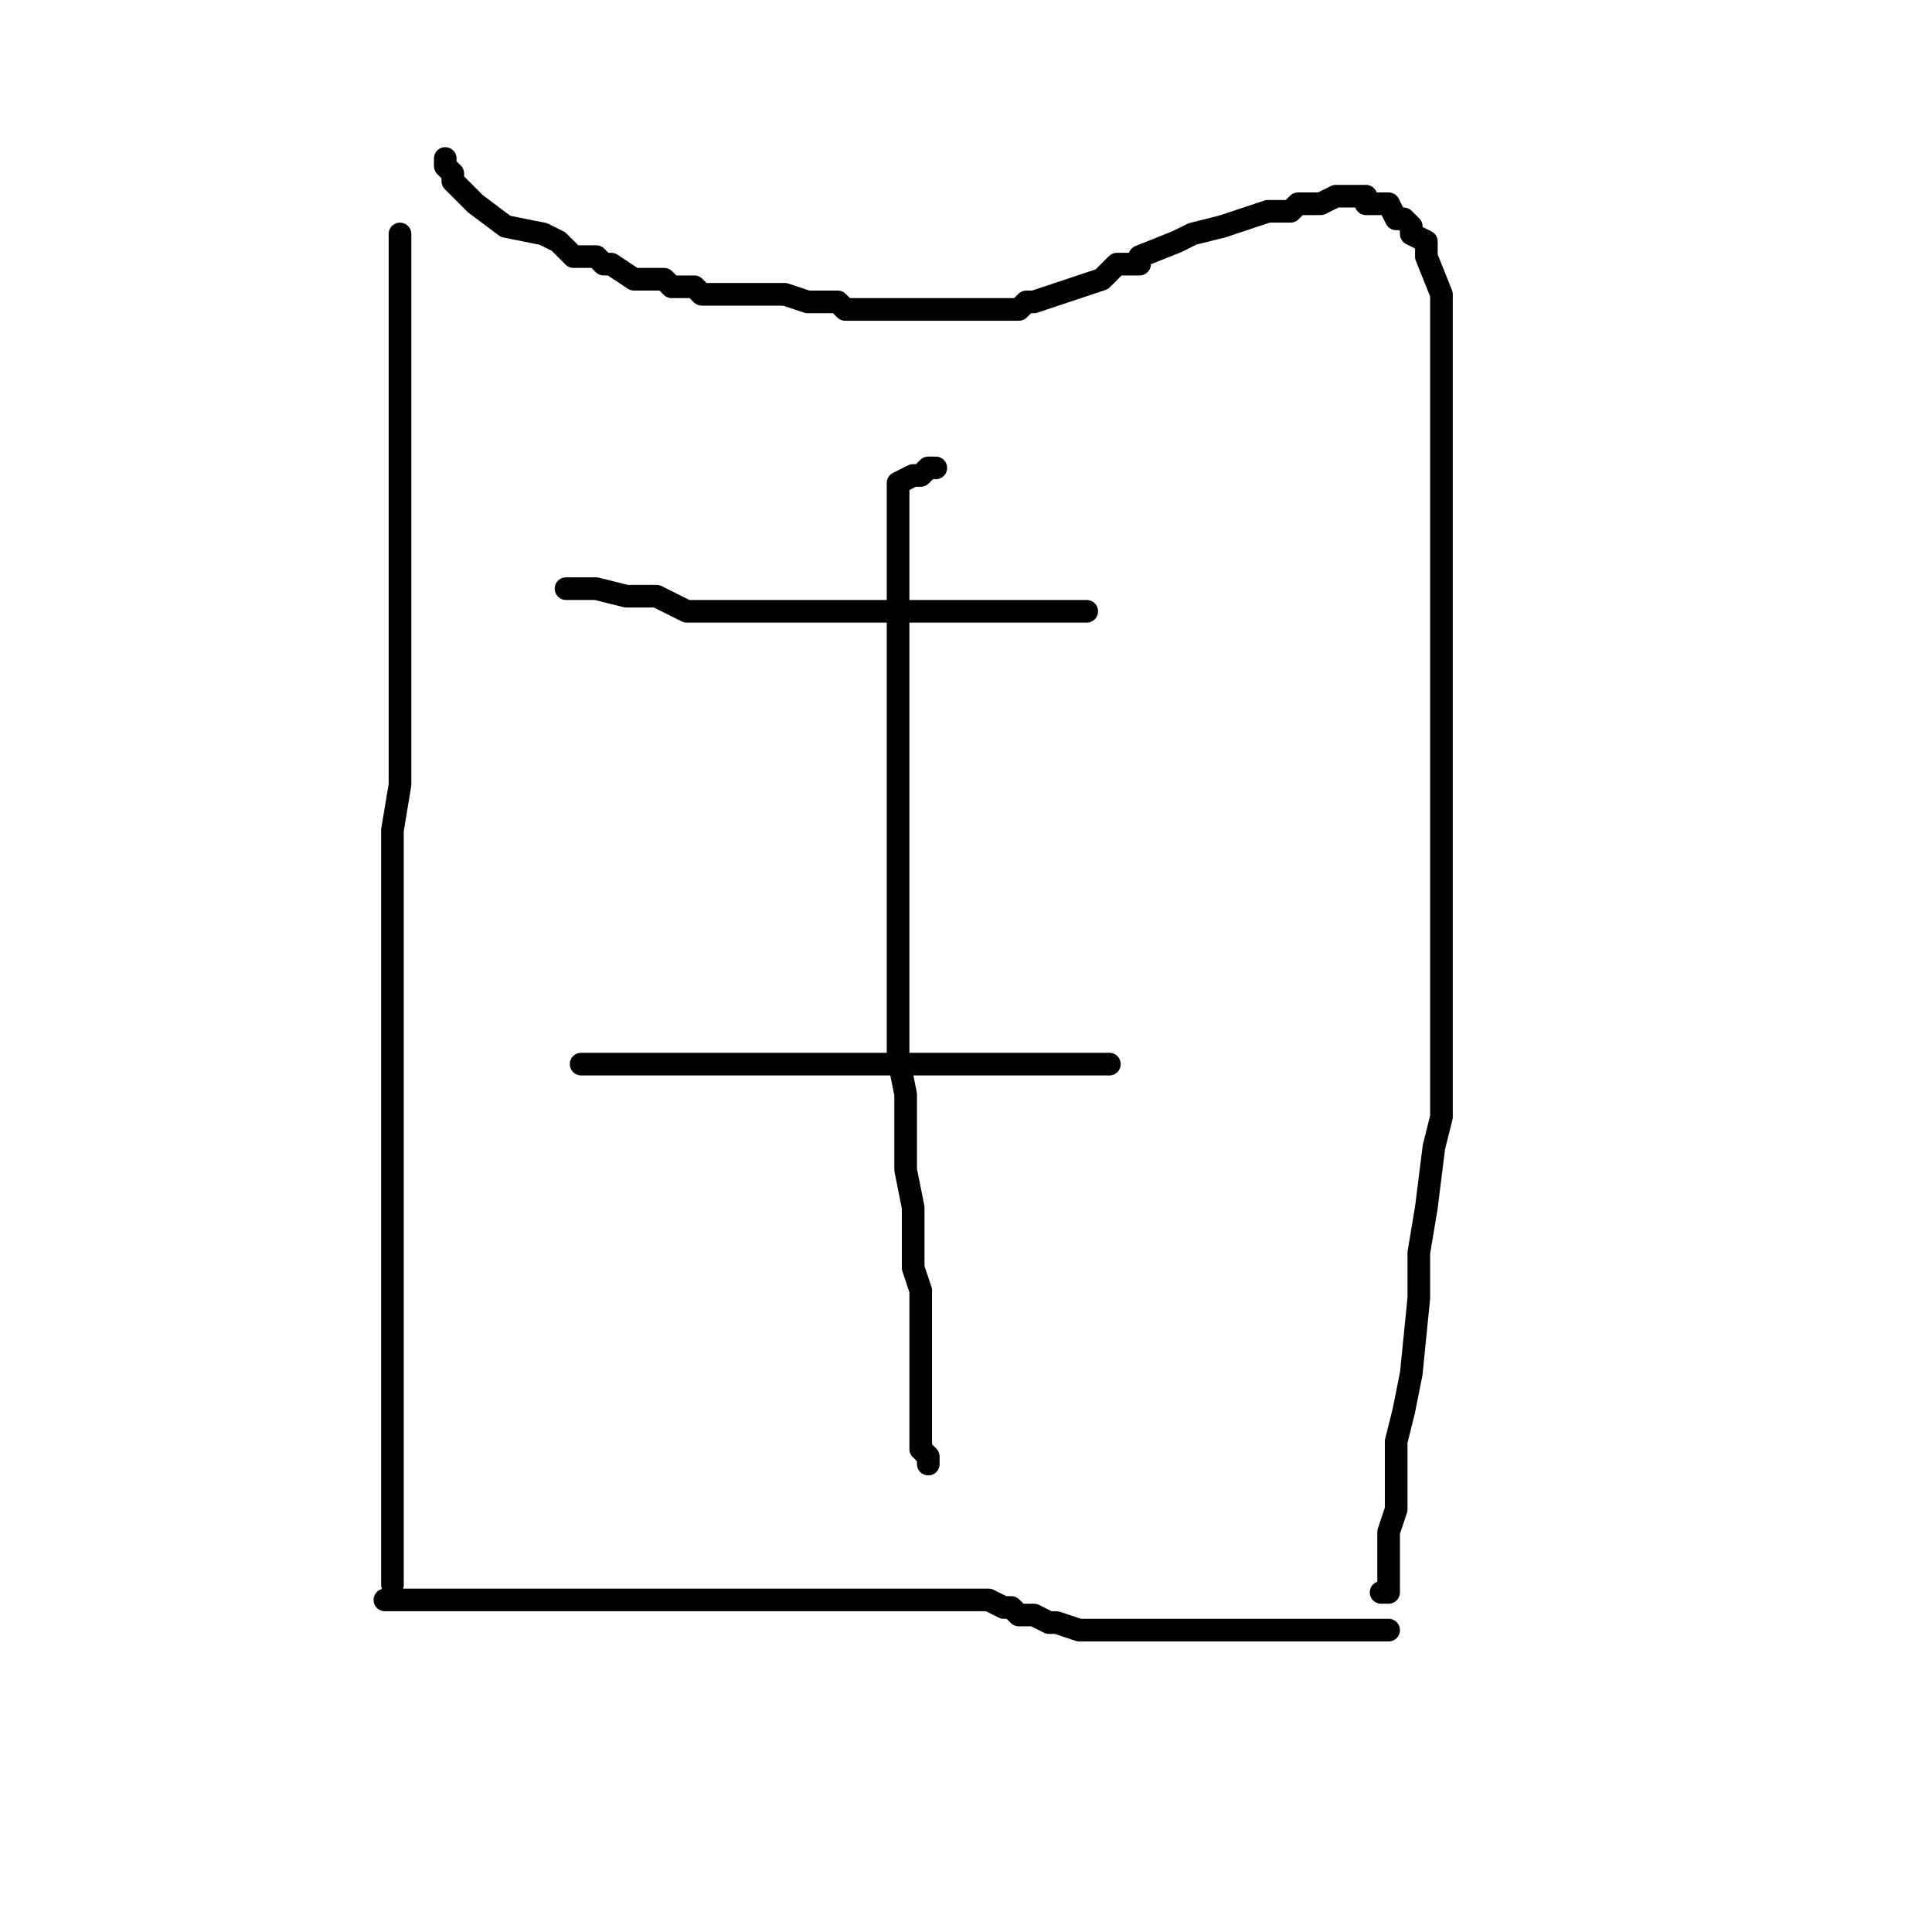 <?xml version="1.0" standalone="no"?>
    <svg width="256" height="256" xmlns="http://www.w3.org/2000/svg" version="1.1">
    <polyline stroke="black" stroke-width="3" stroke-linecap="round" fill="transparent" stroke-linejoin="round" points="53 31 53 34 53 36 53 41 53 43 53 54 53 57 53 64 53 67 53 73 53 80 53 84 53 88 53 91 53 95 53 100 53 104 52 110 52 116 52 119 52 127 52 131 52 137 52 143 52 147 52 151 52 155 52 158 52 160 52 164 52 167 52 171 52 175 52 178 52 181 52 184 52 187 52 187 52 190 52 191 52 193 52 194 52 195 52 196 52 198 52 199 52 199 52 206 52 208 52 209 52 210 52 206 52 206 " />
        <polyline stroke="black" stroke-width="3" stroke-linecap="round" fill="transparent" stroke-linejoin="round" points="59 21 59 22 60 23 60 24 61 25 63 27 67 30 67 30 72 31 74 32 76 34 79 34 80 35 81 35 84 37 86 37 87 37 88 37 89 38 91 38 92 38 93 39 94 39 95 39 96 39 99 39 100 39 102 39 103 39 103 39 104 39 107 40 108 40 109 40 110 40 111 40 112 41 114 41 115 41 115 41 117 41 119 41 119 41 120 41 122 41 123 41 124 41 125 41 126 41 127 41 127 41 128 41 129 41 130 41 131 41 131 41 132 41 133 41 134 41 135 41 136 40 137 40 140 39 143 38 146 37 148 35 151 35 151 34 156 32 158 31 162 30 165 29 168 28 171 28 172 27 175 27 175 27 177 26 178 26 179 26 179 26 181 26 181 27 183 27 184 27 185 29 186 29 187 30 187 31 189 32 189 34 191 39 191 42 191 46 191 49 191 53 191 56 191 61 191 65 191 69 191 72 191 75 191 79 191 83 191 86 191 89 191 90 191 94 191 95 191 100 191 103 191 107 191 111 191 114 191 118 191 121 191 126 191 129 191 131 191 134 191 136 191 139 191 141 191 146 191 148 190 152 189 160 188 166 188 172 187 182 186 187 185 191 185 193 185 194 185 195 185 199 185 200 184 203 184 203 184 206 184 208 184 210 184 211 183 211 183 211 " />
        <polyline stroke="black" stroke-width="3" stroke-linecap="round" fill="transparent" stroke-linejoin="round" points="75 78 78 78 79 78 83 79 87 79 91 81 94 81 97 81 100 81 102 81 104 81 107 81 110 81 113 81 116 81 118 81 120 81 122 81 125 81 128 81 131 81 132 81 134 81 136 81 137 81 138 81 139 81 139 81 140 81 141 81 142 81 143 81 143 81 144 81 144 81 " />
        <polyline stroke="black" stroke-width="3" stroke-linecap="round" fill="transparent" stroke-linejoin="round" points="77 141 78 141 80 141 81 141 82 141 83 141 84 141 86 141 87 141 91 141 94 141 97 141 99 141 114 141 119 141 119 141 121 141 123 141 127 141 130 141 133 141 135 141 137 141 138 141 139 141 140 141 141 141 143 141 143 141 144 141 145 141 146 141 147 141 147 141 147 141 146 141 146 141 " />
        <polyline stroke="black" stroke-width="3" stroke-linecap="round" fill="transparent" stroke-linejoin="round" points="124 62 123 62 123 62 122 63 121 63 121 63 119 64 119 66 119 67 119 70 119 74 119 78 119 81 119 84 119 87 119 90 119 92 119 95 119 99 119 103 119 107 119 111 119 115 119 119 119 123 119 127 119 130 119 133 119 137 119 140 120 145 120 152 120 155 121 160 121 163 121 167 121 168 122 171 122 171 122 173 122 175 122 175 122 176 122 177 122 178 122 179 122 179 122 180 122 182 122 187 122 192 123 193 123 194 123 194 " />
        <polyline stroke="black" stroke-width="3" stroke-linecap="round" fill="transparent" stroke-linejoin="round" points="51 212 52 212 57 212 63 212 67 212 74 212 86 212 93 212 95 212 98 212 99 212 99 212 100 212 101 212 104 212 105 212 107 212 111 212 112 212 114 212 115 212 117 212 119 212 119 212 120 212 122 212 123 212 123 212 125 212 127 212 129 212 131 212 133 213 134 213 135 214 137 214 139 215 140 215 143 216 146 216 147 216 147 216 148 216 150 216 151 216 151 216 152 216 153 216 154 216 155 216 155 216 156 216 157 216 161 216 163 216 163 216 164 216 165 216 166 216 167 216 169 216 170 216 171 216 172 216 174 216 175 216 175 216 176 216 177 216 178 216 179 216 179 216 180 216 181 216 182 216 183 216 183 216 184 216 184 216 " />
        </svg>